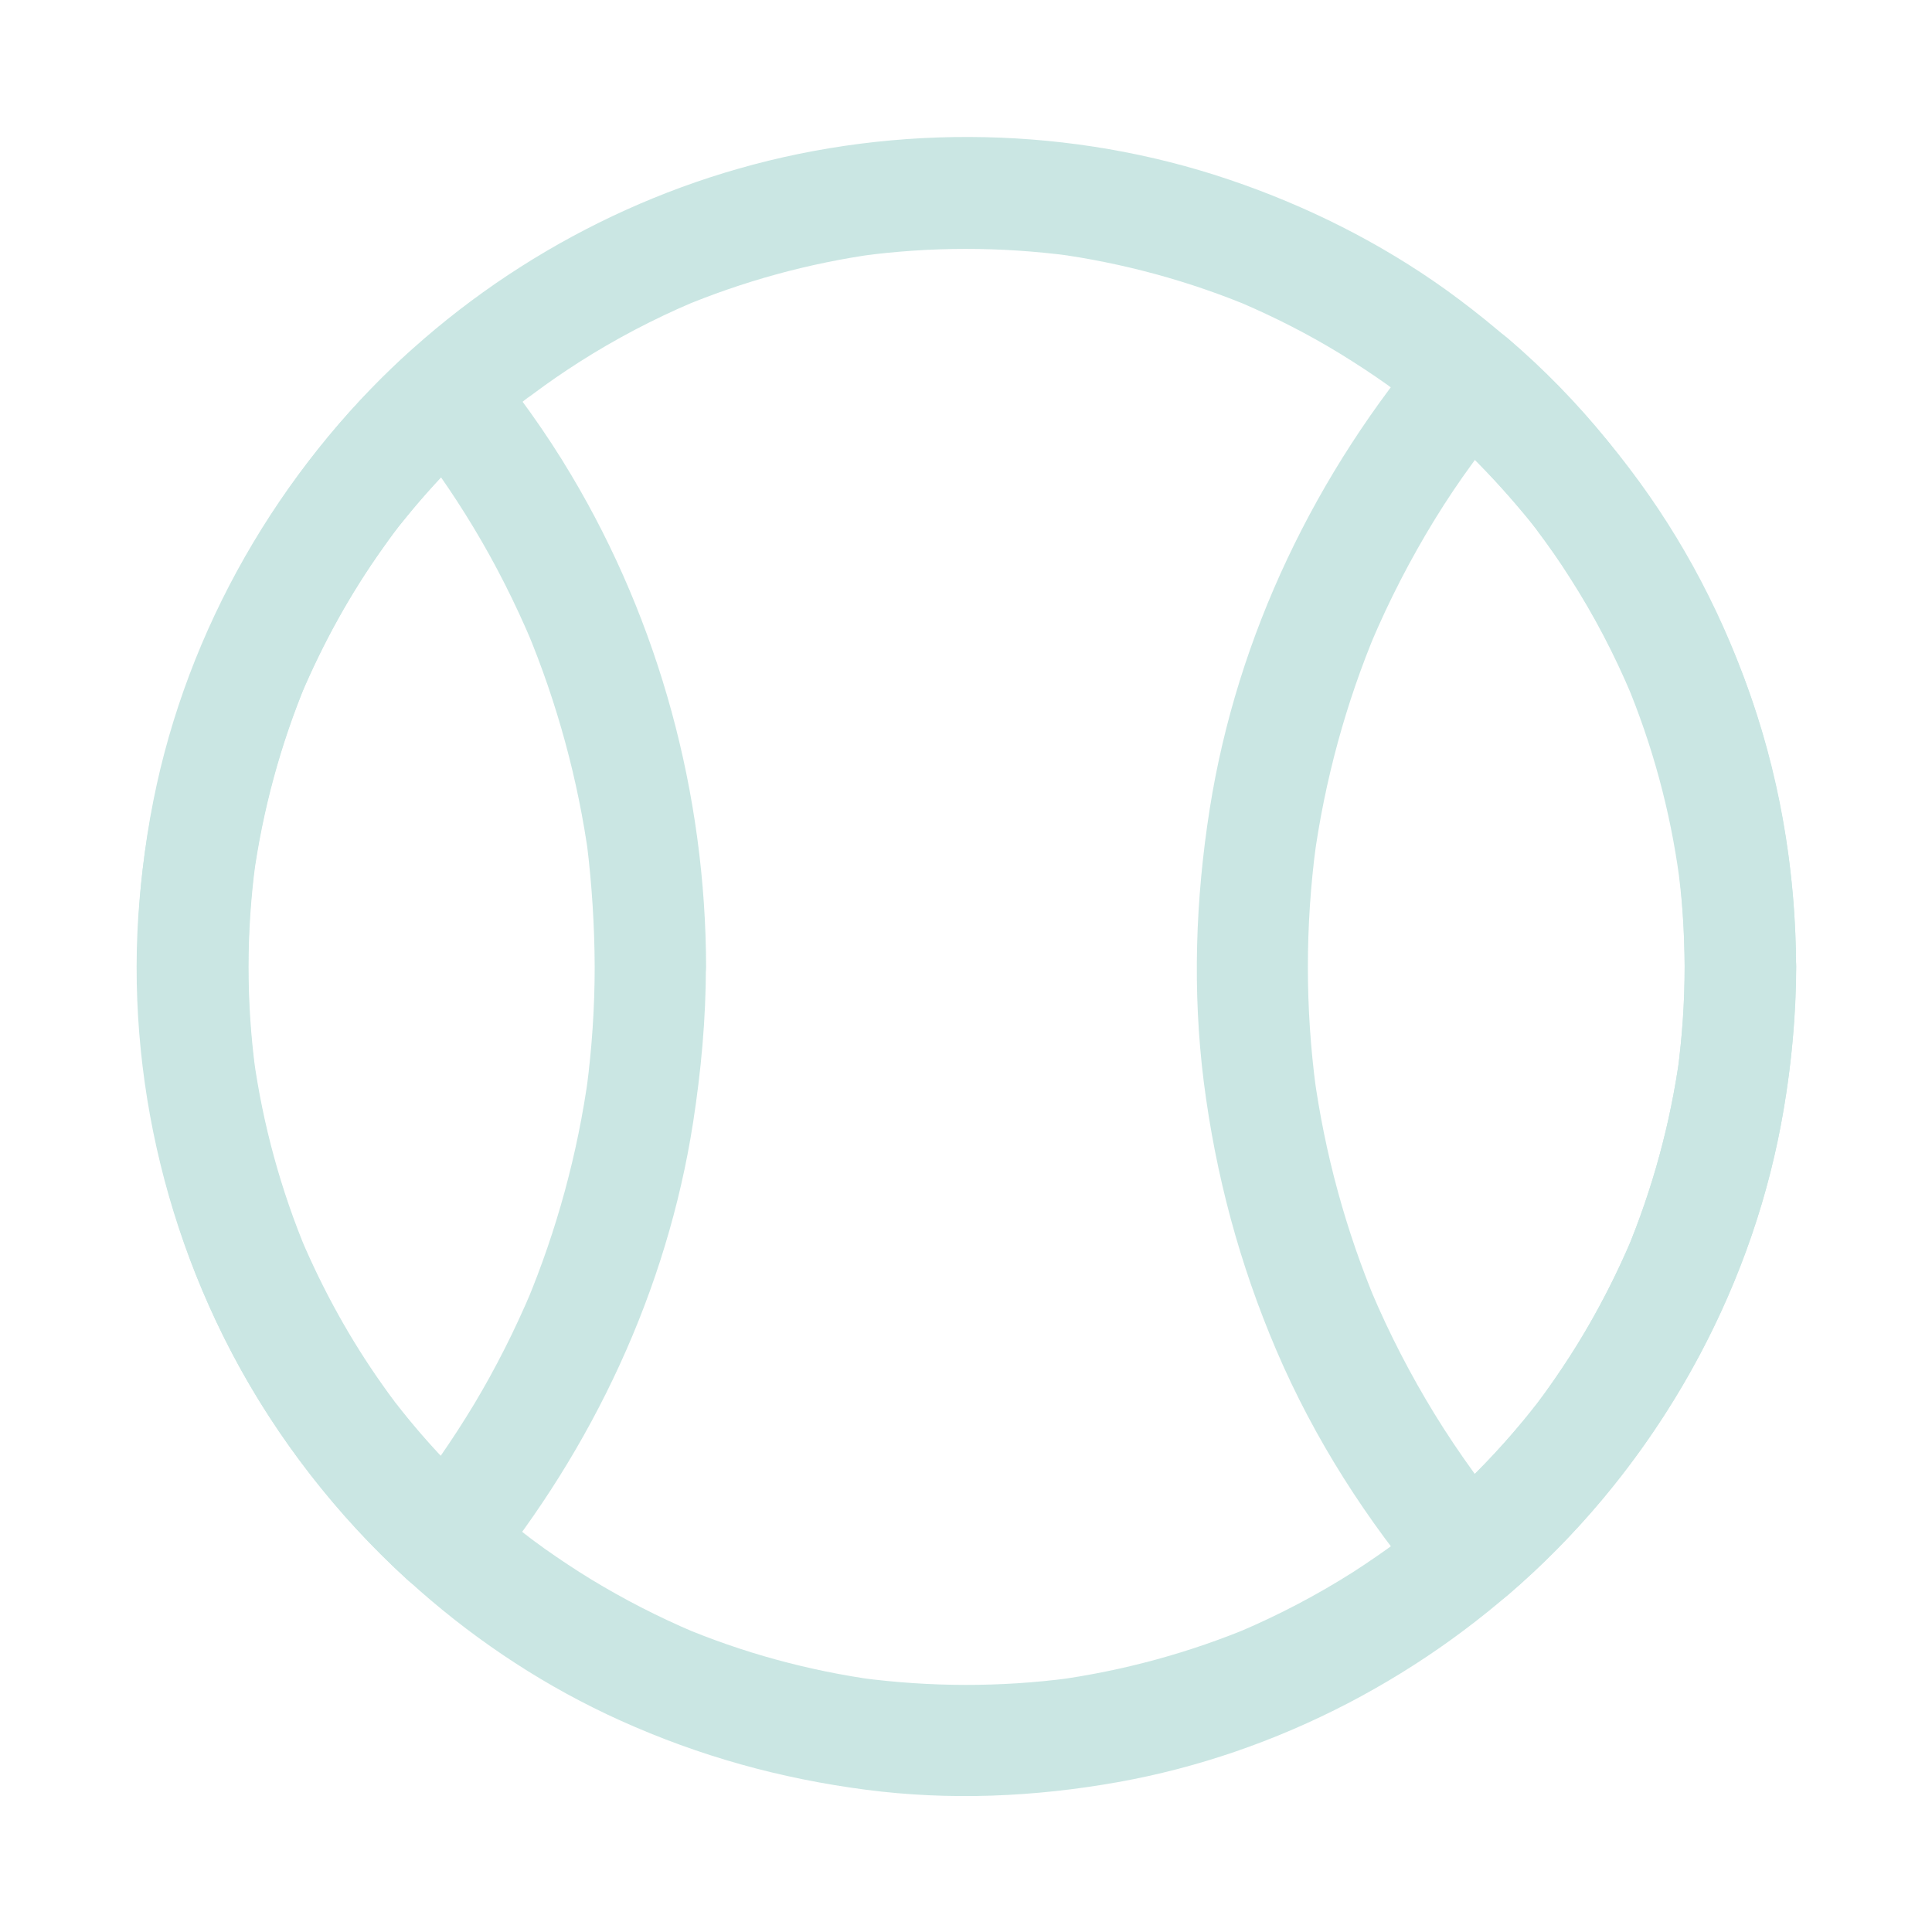<svg width="100" height="100" viewBox="0 0 100 100" fill="none" xmlns="http://www.w3.org/2000/svg">
<g opacity="0.25">
<path d="M87.197 50.04C87.197 51.855 87.072 53.662 86.832 55.46C86.87 55.2 86.899 54.95 86.938 54.691C86.457 58.16 85.535 61.542 84.19 64.77C84.286 64.54 84.382 64.309 84.478 64.079C83.671 65.981 82.73 67.826 81.643 69.594C81.105 70.46 80.538 71.305 79.942 72.131C79.798 72.323 79.654 72.516 79.51 72.708C79.385 72.871 79.106 73.189 79.616 72.574C79.549 72.66 79.482 72.747 79.415 72.823C79.088 73.246 78.742 73.649 78.396 74.063C77.099 75.581 75.677 77.003 74.168 78.31C73.822 78.608 73.467 78.906 73.101 79.195C72.919 79.339 72.746 79.483 72.564 79.617C73.303 79.031 72.612 79.579 72.419 79.723C71.641 80.3 70.843 80.848 70.027 81.376C68.163 82.558 66.202 83.586 64.175 84.45C64.405 84.354 64.636 84.258 64.867 84.162C61.58 85.546 58.121 86.487 54.585 86.968C54.844 86.93 55.094 86.901 55.354 86.862C51.779 87.333 48.156 87.323 44.572 86.852C44.831 86.89 45.082 86.919 45.341 86.958C41.843 86.477 38.432 85.546 35.184 84.171C35.414 84.267 35.645 84.363 35.876 84.459C34.05 83.681 32.292 82.778 30.6 81.749C29.783 81.25 28.986 80.721 28.198 80.164C27.832 79.905 27.468 79.626 27.102 79.357C27.899 79.934 27.131 79.376 26.977 79.251C26.785 79.097 26.583 78.933 26.391 78.77C24.844 77.482 23.402 76.079 22.067 74.571C21.759 74.215 21.452 73.86 21.153 73.504C20.99 73.303 20.827 73.101 20.663 72.898C20.596 72.822 20.538 72.735 20.471 72.649C21.029 73.341 20.654 72.879 20.538 72.735C19.942 71.947 19.366 71.131 18.828 70.295C17.569 68.354 16.492 66.297 15.589 64.174C15.685 64.404 15.781 64.635 15.878 64.865C14.513 61.618 13.581 58.197 13.101 54.709C13.139 54.968 13.168 55.218 13.207 55.478C12.726 51.893 12.726 48.261 13.207 44.667C13.168 44.926 13.139 45.176 13.101 45.436C13.581 41.948 14.504 38.536 15.858 35.288C15.762 35.518 15.666 35.749 15.57 35.98C16.377 34.087 17.31 32.251 18.395 30.503C18.914 29.657 19.472 28.83 20.058 28.023C20.212 27.812 20.365 27.601 20.528 27.389C20.596 27.303 20.654 27.226 20.721 27.14C20.24 27.784 20.451 27.485 20.557 27.351C20.884 26.938 21.21 26.534 21.547 26.14C22.864 24.593 24.295 23.152 25.823 21.826C26.169 21.528 26.515 21.24 26.861 20.951C27.053 20.797 27.245 20.625 27.457 20.481C27.438 20.491 26.871 20.932 27.235 20.654C27.361 20.568 27.476 20.471 27.601 20.385C28.37 19.808 29.157 19.27 29.965 18.751C31.848 17.55 33.827 16.512 35.884 15.638C35.654 15.734 35.423 15.83 35.192 15.926C38.44 14.561 41.861 13.62 45.349 13.139C45.09 13.177 44.84 13.206 44.58 13.245C48.155 12.764 51.778 12.764 55.362 13.235C55.103 13.197 54.853 13.168 54.593 13.129C58.129 13.61 61.589 14.551 64.875 15.935C64.645 15.839 64.414 15.743 64.183 15.647C65.98 16.416 67.719 17.299 69.382 18.318C70.208 18.827 71.016 19.355 71.814 19.922C72.188 20.192 72.544 20.47 72.918 20.739C72.13 20.163 72.889 20.72 73.052 20.855C73.254 21.018 73.446 21.172 73.638 21.335C75.186 22.623 76.627 24.026 77.963 25.534C78.28 25.89 78.588 26.255 78.895 26.62C79.068 26.822 79.232 27.034 79.395 27.235C79.462 27.321 79.529 27.398 79.587 27.484C79.039 26.802 79.414 27.263 79.52 27.407C80.126 28.215 80.712 29.041 81.25 29.896C82.499 31.837 83.565 33.884 84.459 36.008C84.363 35.778 84.267 35.546 84.171 35.316C85.526 38.555 86.448 41.956 86.919 45.435C86.881 45.175 86.852 44.925 86.813 44.666C87.072 46.436 87.188 48.233 87.198 50.039C87.198 51.548 88.523 52.989 90.081 52.922C91.637 52.855 92.964 51.654 92.964 50.039C92.945 40.795 89.947 31.589 84.325 24.229C81.615 20.683 78.474 17.617 74.85 15.004C71.428 12.554 67.623 10.651 63.645 9.306C55.515 6.548 46.473 6.374 38.229 8.729C30.272 10.996 22.969 15.638 17.569 21.913C11.592 28.871 7.989 37.461 7.22 46.599C6.441 55.727 8.748 65.126 13.639 72.861C18.069 79.876 24.546 85.65 32.127 89.062C36.201 90.898 40.391 92.061 44.821 92.637C49.164 93.204 53.556 93.011 57.861 92.243C66.154 90.763 73.938 86.66 79.972 80.798C86.382 74.571 90.841 66.259 92.321 57.437C92.734 54.986 92.965 52.508 92.974 50.018C92.974 48.51 91.648 47.068 90.091 47.135C88.514 47.222 87.198 48.423 87.198 50.037L87.197 50.04Z" fill="#2A9D8F"/>
<path d="M87.197 50.04C87.197 51.856 87.072 53.663 86.832 55.46C86.87 55.201 86.899 54.95 86.938 54.691C86.457 58.16 85.535 61.542 84.19 64.771C84.286 64.54 84.382 64.309 84.478 64.079C83.267 66.952 81.73 69.671 79.894 72.189C79.788 72.343 79.673 72.486 79.558 72.641C79.491 72.727 79.433 72.814 79.366 72.9C79.654 72.525 79.702 72.458 79.52 72.699C79.289 72.987 79.058 73.284 78.819 73.573C78.338 74.15 77.848 74.707 77.338 75.254C76.282 76.388 75.166 77.455 73.995 78.464H78.069C77.675 78.003 77.28 77.532 76.906 77.052C76.781 76.889 76.473 76.446 76.983 77.158C76.906 77.052 76.829 76.957 76.752 76.851C76.579 76.629 76.416 76.399 76.253 76.178C75.552 75.207 74.879 74.208 74.254 73.189C73.005 71.152 71.909 69.028 70.977 66.828C71.073 67.058 71.169 67.289 71.266 67.52C69.661 63.705 68.566 59.688 68.008 55.585C68.046 55.845 68.075 56.095 68.114 56.354C67.556 52.174 67.556 47.927 68.114 43.737C68.076 43.996 68.047 44.246 68.008 44.506C68.566 40.403 69.66 36.386 71.266 32.571C71.169 32.802 71.073 33.033 70.977 33.263C71.909 31.063 73.005 28.939 74.254 26.902C74.869 25.902 75.523 24.922 76.214 23.981C76.377 23.75 76.54 23.529 76.714 23.308C76.81 23.183 76.906 23.067 76.992 22.942C76.463 23.663 76.8 23.192 76.915 23.048C77.29 22.568 77.684 22.097 78.078 21.636H74.004C75.176 22.636 76.291 23.702 77.338 24.827C77.876 25.413 78.405 26.009 78.915 26.623C79.155 26.912 79.376 27.209 79.616 27.498C79.068 26.845 79.433 27.257 79.549 27.421C79.674 27.594 79.808 27.757 79.933 27.93C81.759 30.438 83.287 33.158 84.498 36.012C84.402 35.782 84.306 35.551 84.21 35.32C85.564 38.559 86.487 41.96 86.957 45.439C86.919 45.18 86.89 44.929 86.852 44.67C87.072 46.437 87.187 48.234 87.197 50.04C87.197 51.549 88.523 52.991 90.08 52.924C91.637 52.856 92.963 51.655 92.963 50.04C92.954 44.986 92.079 39.873 90.292 35.136C88.592 30.63 86.208 26.507 83.172 22.769C81.635 20.876 79.924 19.118 78.069 17.532C77.502 17.052 76.801 16.658 76.032 16.687C75.302 16.716 74.485 16.956 73.995 17.532C68.115 24.451 64.04 32.869 62.617 41.855C61.877 46.544 61.714 51.301 62.31 56.019C62.925 60.824 64.155 65.417 66.058 69.875C68.028 74.488 70.747 78.716 73.995 82.541C74.428 83.05 75.369 83.415 76.032 83.386C76.83 83.348 77.464 83.06 78.07 82.541C85.142 76.477 90.187 67.992 92.051 58.853C92.647 55.961 92.954 52.992 92.964 50.032C92.964 48.524 91.638 47.082 90.081 47.149C88.513 47.225 87.197 48.426 87.197 50.041L87.197 50.04Z" fill="#2A9D8F"/>
<path d="M30.781 50.04C30.781 52.164 30.637 54.278 30.358 56.383C30.396 56.123 30.425 55.873 30.464 55.614C29.907 59.688 28.821 63.676 27.235 67.472C27.332 67.242 27.428 67.01 27.524 66.78C26.659 68.827 25.66 70.816 24.517 72.719C23.959 73.641 23.373 74.544 22.758 75.429C22.431 75.89 22.105 76.351 21.768 76.794C21.691 76.9 21.614 76.995 21.538 77.101C21.327 77.379 21.961 76.563 21.663 76.947C21.471 77.187 21.279 77.428 21.086 77.668H25.16C24.084 76.688 23.056 75.65 22.086 74.554C21.634 74.045 21.201 73.526 20.779 72.998C20.654 72.835 20.193 72.21 20.75 72.969C20.654 72.844 20.558 72.72 20.461 72.594C20.24 72.306 20.029 72.008 19.817 71.71C18.145 69.356 16.743 66.819 15.608 64.157C15.704 64.388 15.801 64.619 15.897 64.849C14.532 61.601 13.6 58.18 13.12 54.692C13.158 54.951 13.187 55.202 13.226 55.461C12.745 51.877 12.745 48.245 13.226 44.65C13.188 44.91 13.159 45.16 13.12 45.419C13.6 41.931 14.523 38.52 15.878 35.271C15.781 35.502 15.685 35.733 15.589 35.963C16.723 33.292 18.126 30.745 19.808 28.381C20.019 28.084 20.23 27.785 20.451 27.488C20.548 27.363 20.644 27.238 20.74 27.113C20.202 27.834 20.596 27.296 20.721 27.142C21.163 26.595 21.614 26.047 22.086 25.518C23.056 24.422 24.084 23.385 25.17 22.395H21.096C21.269 22.617 21.452 22.837 21.625 23.058C21.913 23.424 21.625 23.029 21.5 22.895C21.606 23.001 21.692 23.145 21.778 23.261C22.105 23.693 22.422 24.126 22.73 24.567C23.364 25.471 23.97 26.403 24.536 27.345C25.68 29.247 26.68 31.236 27.544 33.283C27.448 33.053 27.352 32.822 27.255 32.591C28.841 36.387 29.926 40.375 30.484 44.45C30.446 44.19 30.417 43.94 30.378 43.681C30.637 45.793 30.772 47.916 30.781 50.04C30.781 51.549 32.107 52.99 33.664 52.923C35.22 52.856 36.547 51.655 36.547 50.04C36.528 41.123 34.136 32.244 29.561 24.576C28.254 22.375 26.755 20.309 25.14 18.329C24.718 17.811 23.747 17.455 23.103 17.484C22.315 17.522 21.652 17.791 21.066 18.329C14.416 24.383 9.688 32.608 7.939 41.439C6.008 51.183 7.43 61.351 12.062 70.142C14.349 74.475 17.443 78.444 21.066 81.75C22.123 82.721 24.122 83.009 25.14 81.75C30.684 74.937 34.519 66.808 35.874 58.102C36.288 55.431 36.537 52.74 36.537 50.04C36.537 48.531 35.211 47.09 33.654 47.157C32.097 47.224 30.78 48.425 30.78 50.04L30.781 50.04Z" fill="#2A9D8F"/>
</g>
</svg>
